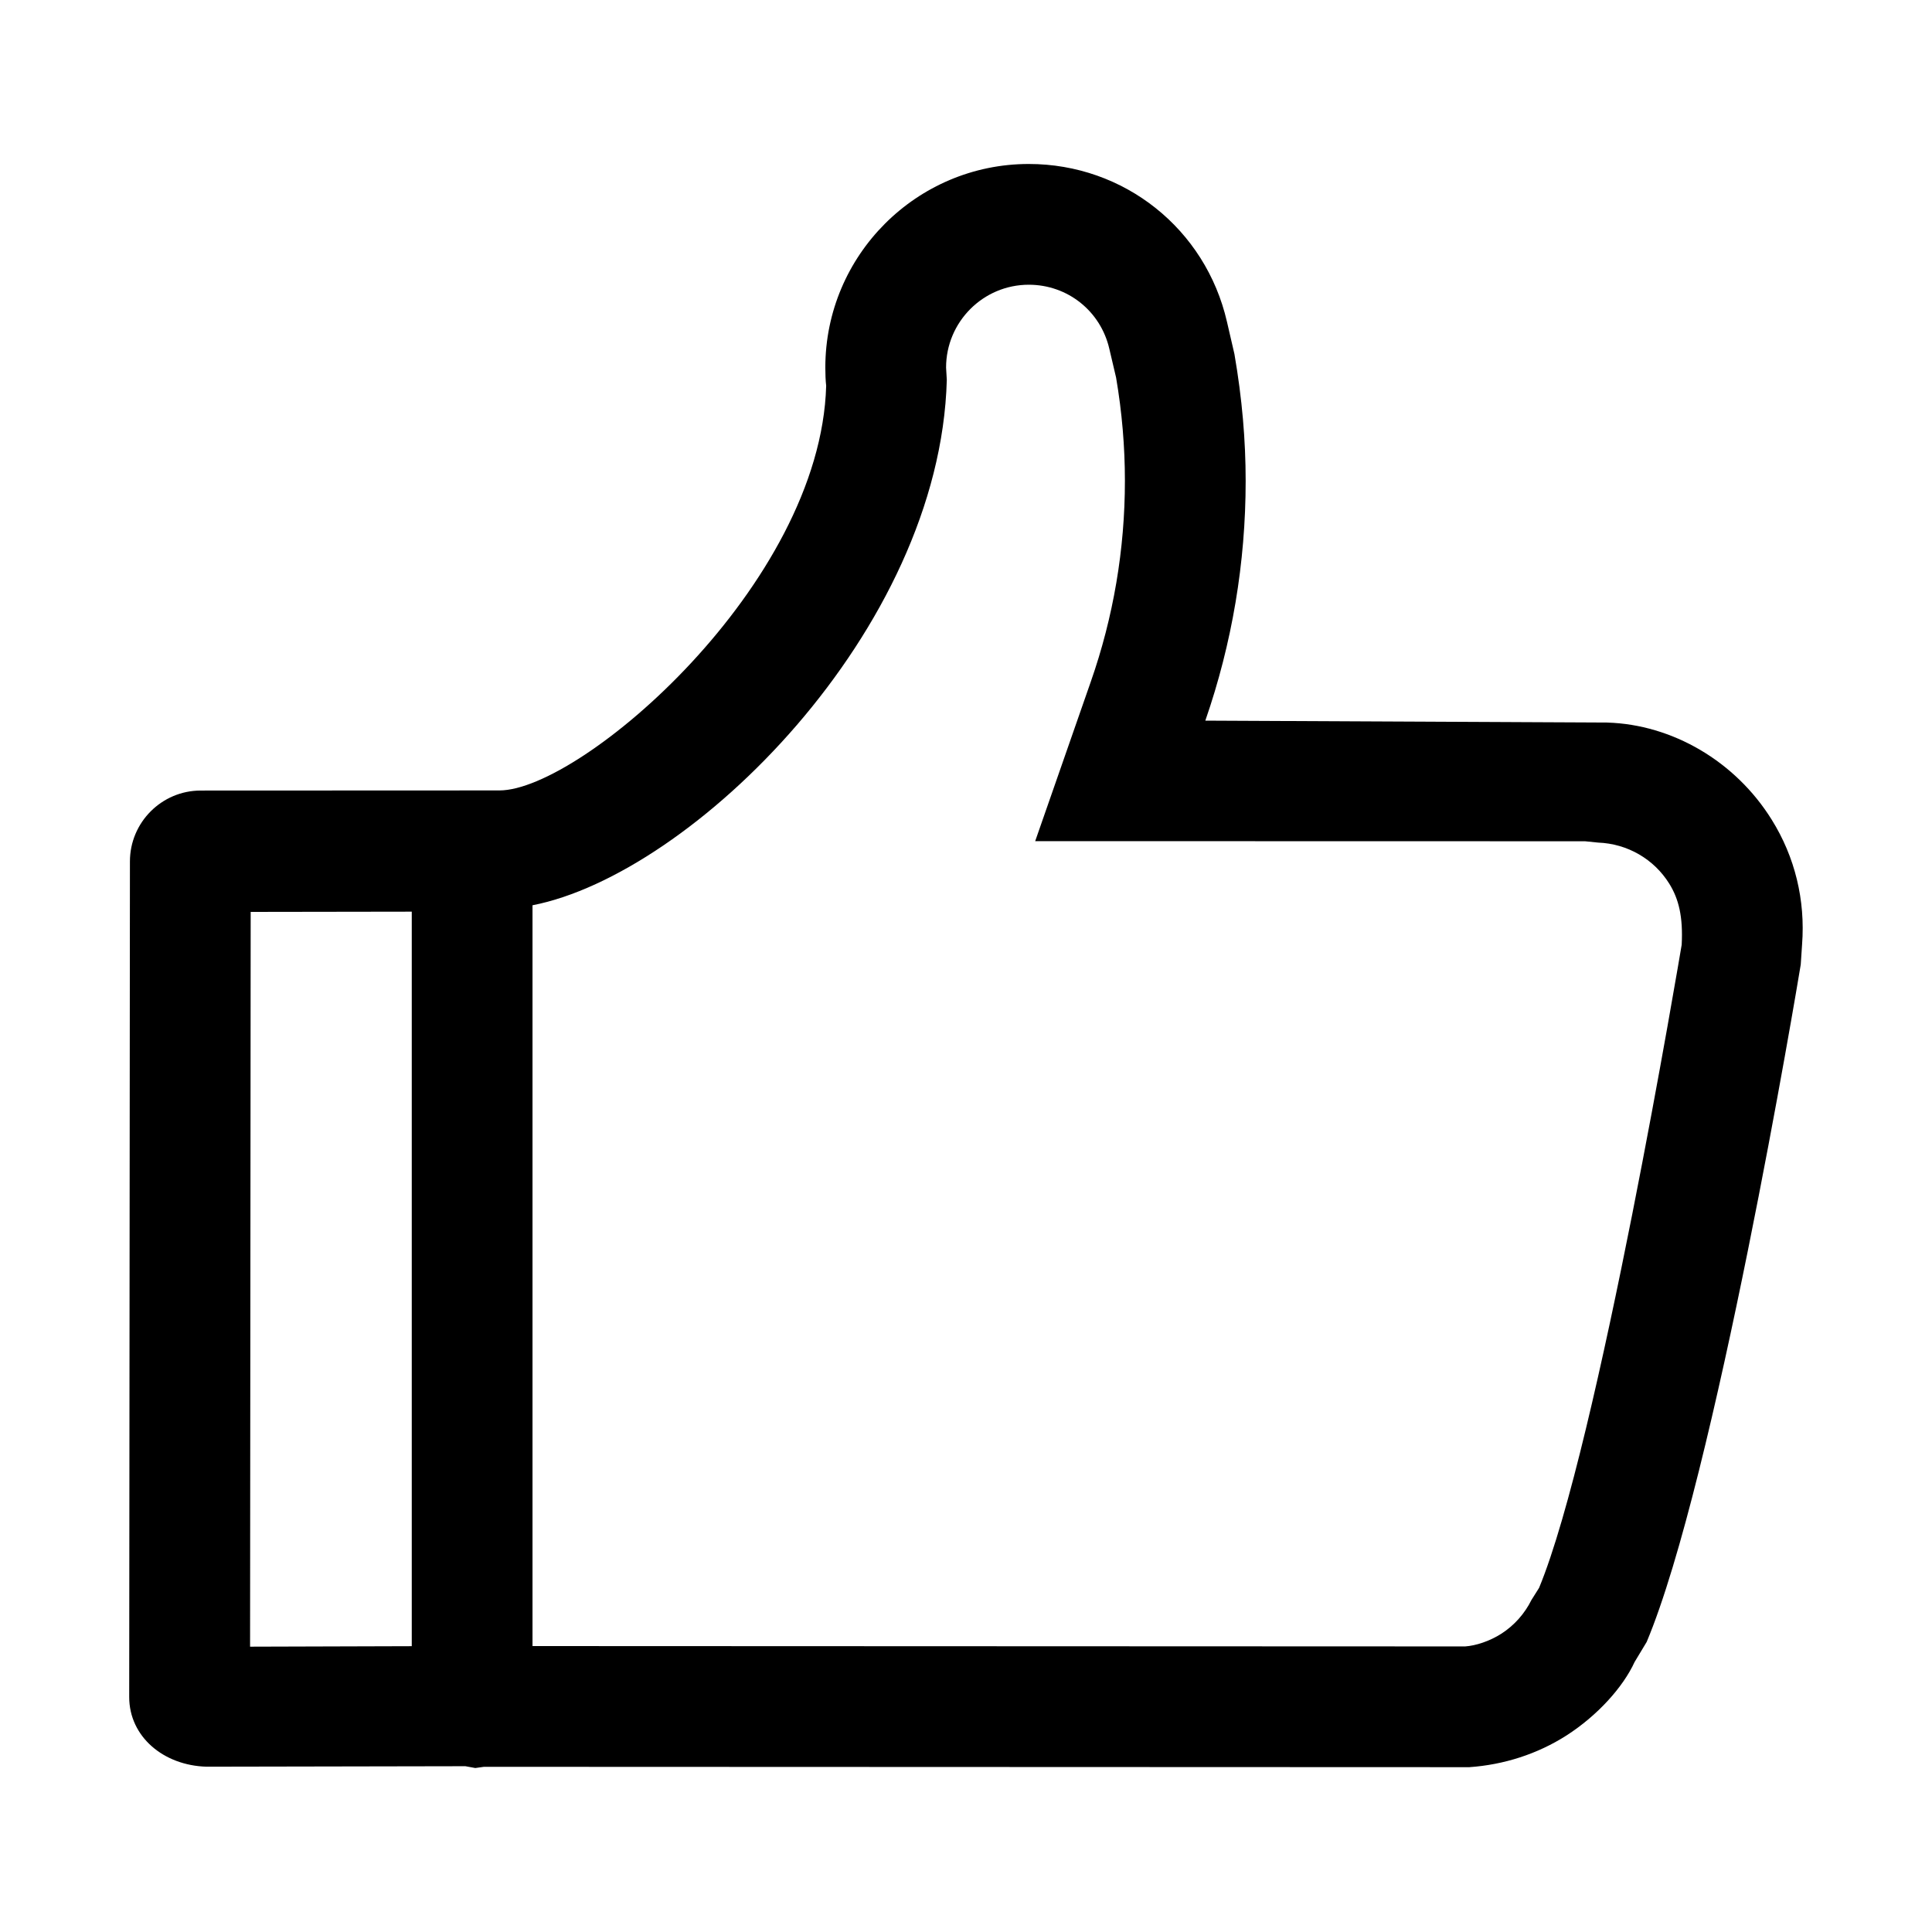 <?xml version="1.0" standalone="no"?><!DOCTYPE svg PUBLIC "-//W3C//DTD SVG 1.1//EN" "http://www.w3.org/Graphics/SVG/1.1/DTD/svg11.dtd"><svg t="1664177627663" class="icon" viewBox="0 0 1024 1024" version="1.1" xmlns="http://www.w3.org/2000/svg" p-id="3129" xmlns:xlink="http://www.w3.org/1999/xlink" width="200" height="200"><path d="M939.072 434.496C919.744 403.392 886.272 384 851.904 382.976L638.848 381.952c14.208-41.024 21.376-83.776 21.376-127.04 0-21.504-1.856-43.52-5.952-67.264l-3.968-17.152C638.976 121.344 595.84 86.912 545.28 86.912c-59.456 0-107.84 48.384-107.84 107.904 0 3.456 0.128 6.848 0.448 9.664C434.944 310.016 307.904 418.944 264.704 418.944c0 0 0 0-0.064 0L106.368 419.008c-20.672 0-37.504 16.896-37.504 37.568l-0.384 442.88c0 20.992 18.176 36.288 40.96 36.928l137.216-0.256 5.248 0.96 4.608-0.64 522.24 0.192c18.368-1.28 36.096-6.976 51.456-16.768 16.64-10.688 30.08-25.728 36.16-38.976l6.4-10.624c35.968-85.632 79.872-347.968 81.664-359.04l0.704-10.624C956.928 477.056 951.36 454.208 939.072 434.496zM132.864 483.328 218.24 483.2l0 389.312-85.696 0.256L132.864 483.328zM815.744 841.6l-4.032 6.4c-3.648 7.36-9.216 13.568-16 17.92-6.208 3.968-13.568 6.336-19.136 6.72L282.24 872.448 282.24 479.808C366.656 463.36 498.24 334.336 501.824 201.344L501.44 194.816c0-24.192 19.648-43.904 43.84-43.904 20.544 0 38.08 13.952 42.688 33.984l3.584 15.232c3.136 18.368 4.672 36.736 4.672 54.656 0 36.352-6.08 72.256-18.112 106.624L548.672 445.824l291.456 0.064 6.912 0.704c15.488 0.576 29.568 8.704 37.696 21.76 5.056 8.128 7.36 17.6 6.592 32.384C890.88 503.296 846.848 766.656 815.744 841.6z" p-id="3130"></path></svg>